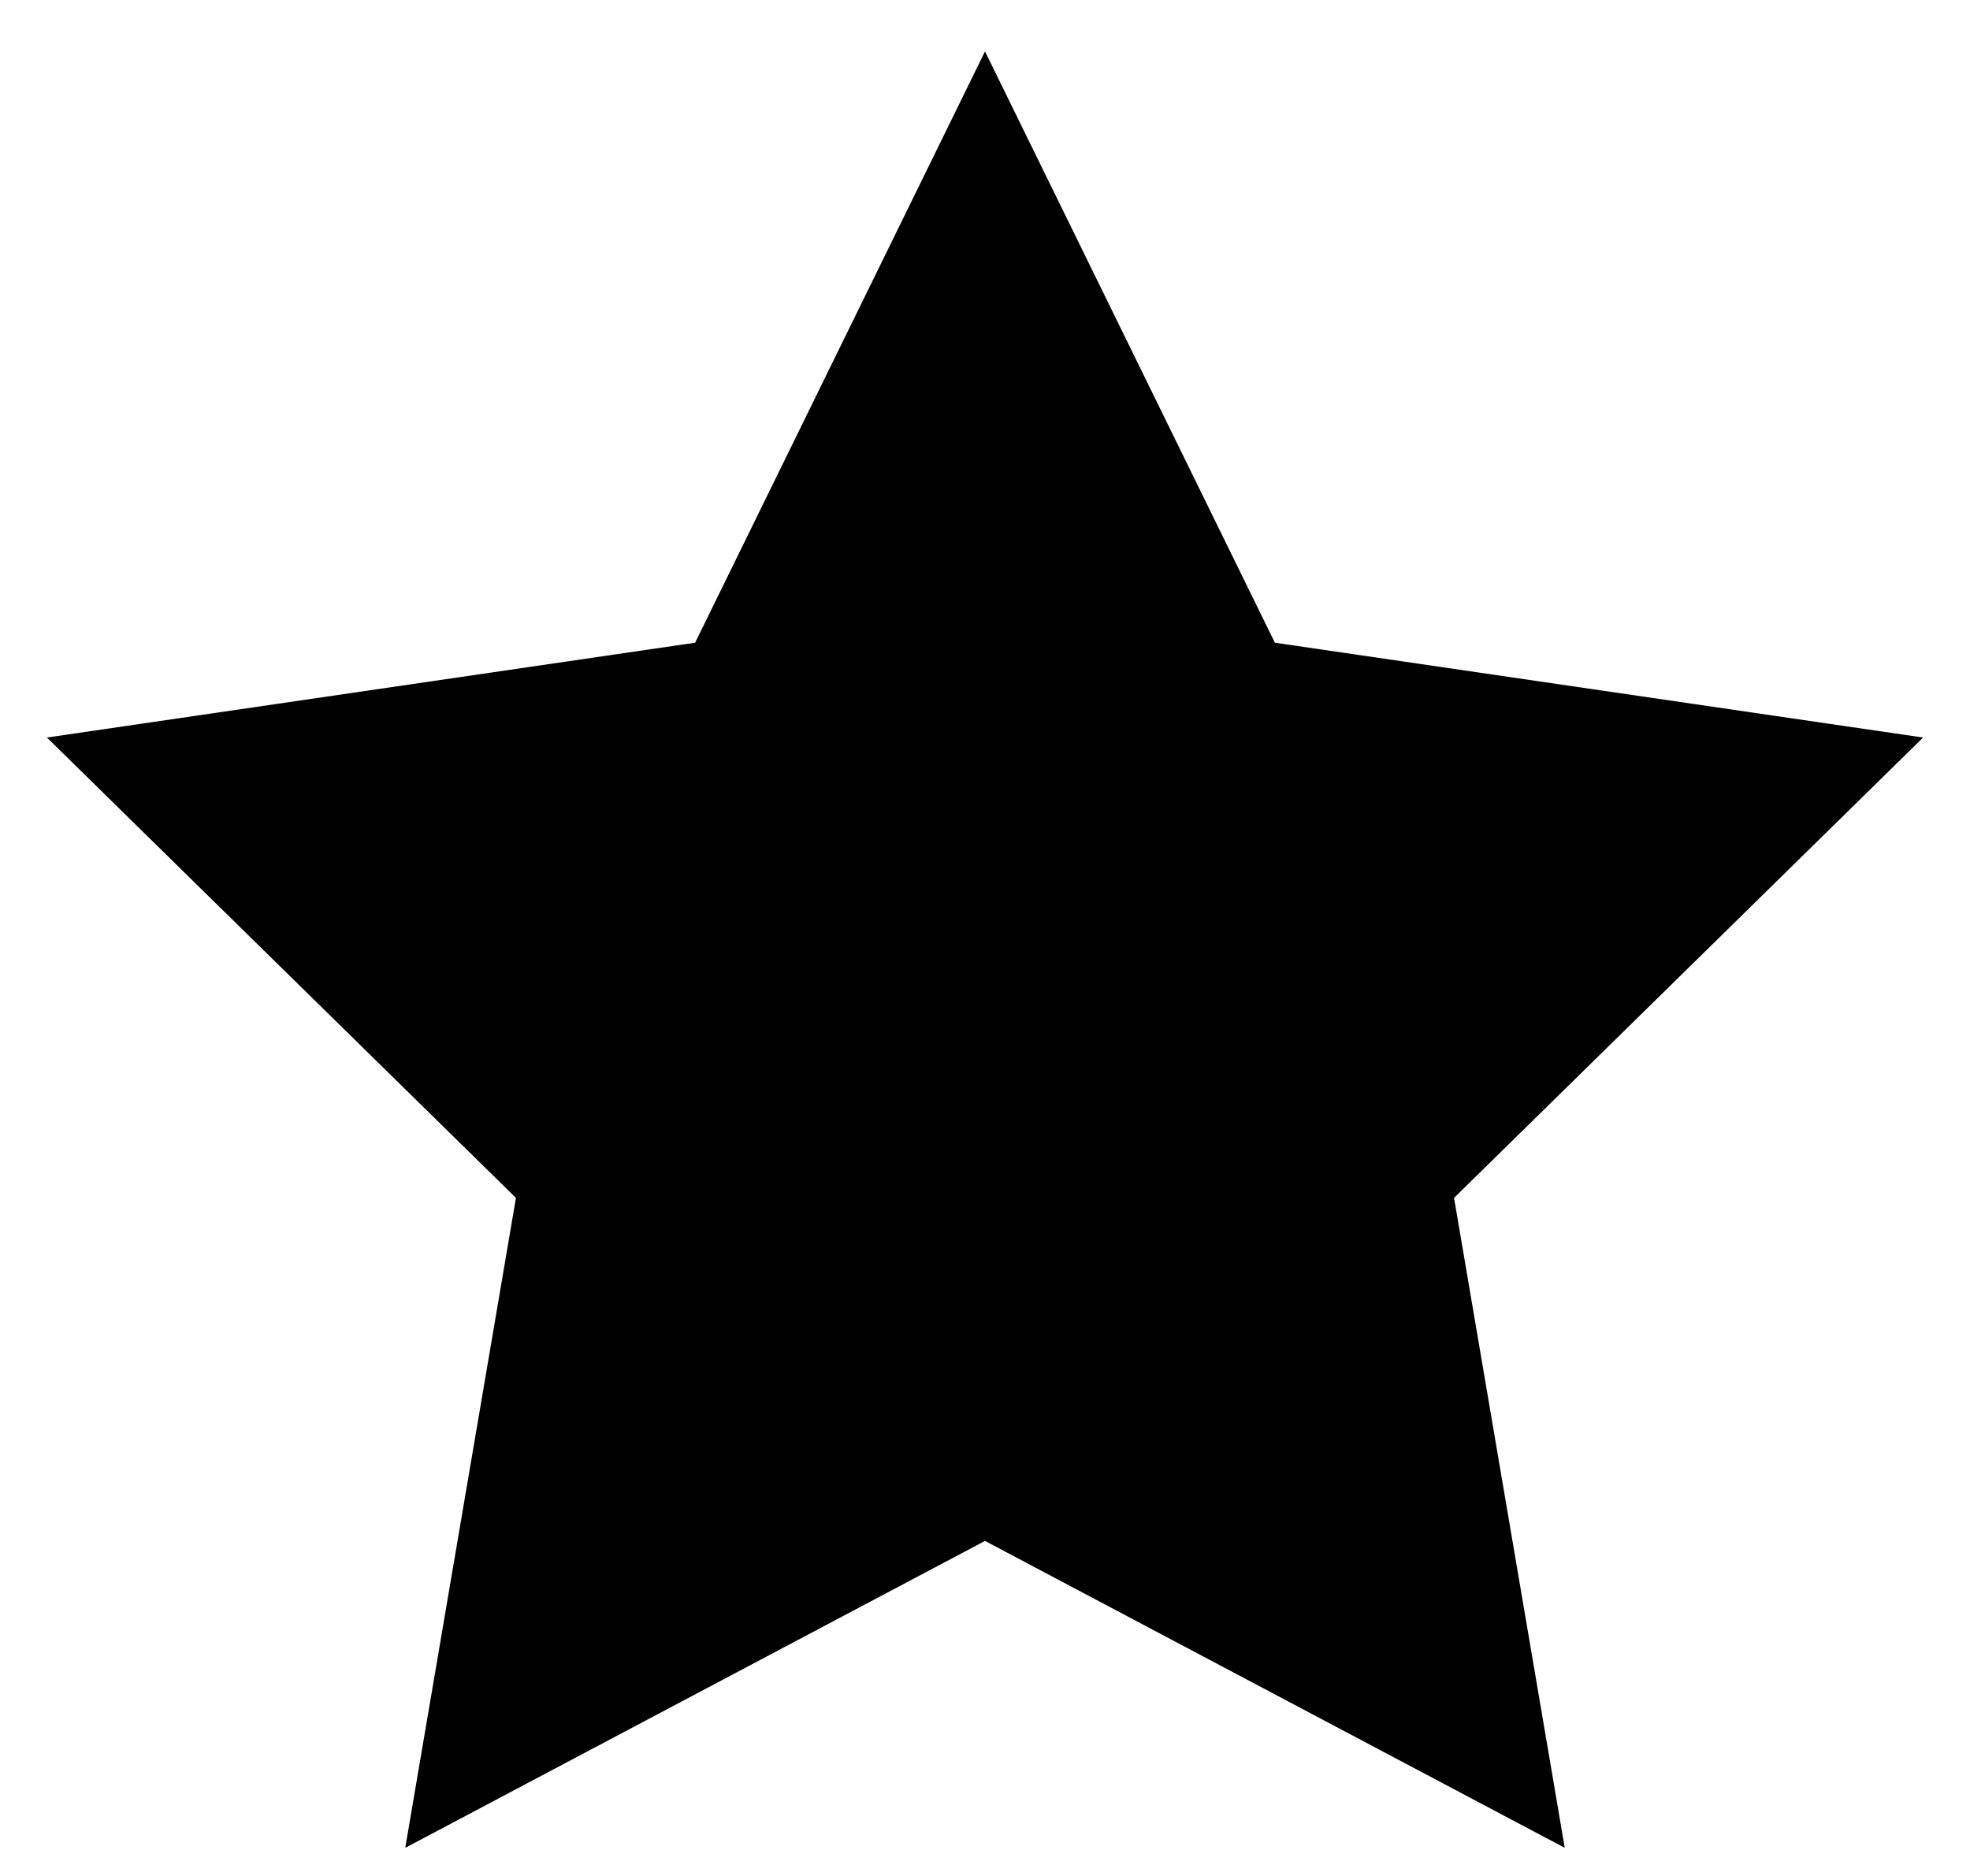 <svg width="21" height="20" viewBox="0 0 21 20" fill="none" xmlns="http://www.w3.org/2000/svg">
<path fill-rule="evenodd" clip-rule="evenodd" d="M10.5 16.428L4.32 19.7L5.5 12.771L0.5 7.863L7.41 6.852L10.5 0.548L13.59 6.852L20.5 7.863L15.5 12.771L16.68 19.7L10.5 16.428Z" fill="currentColor"/>
</svg>
